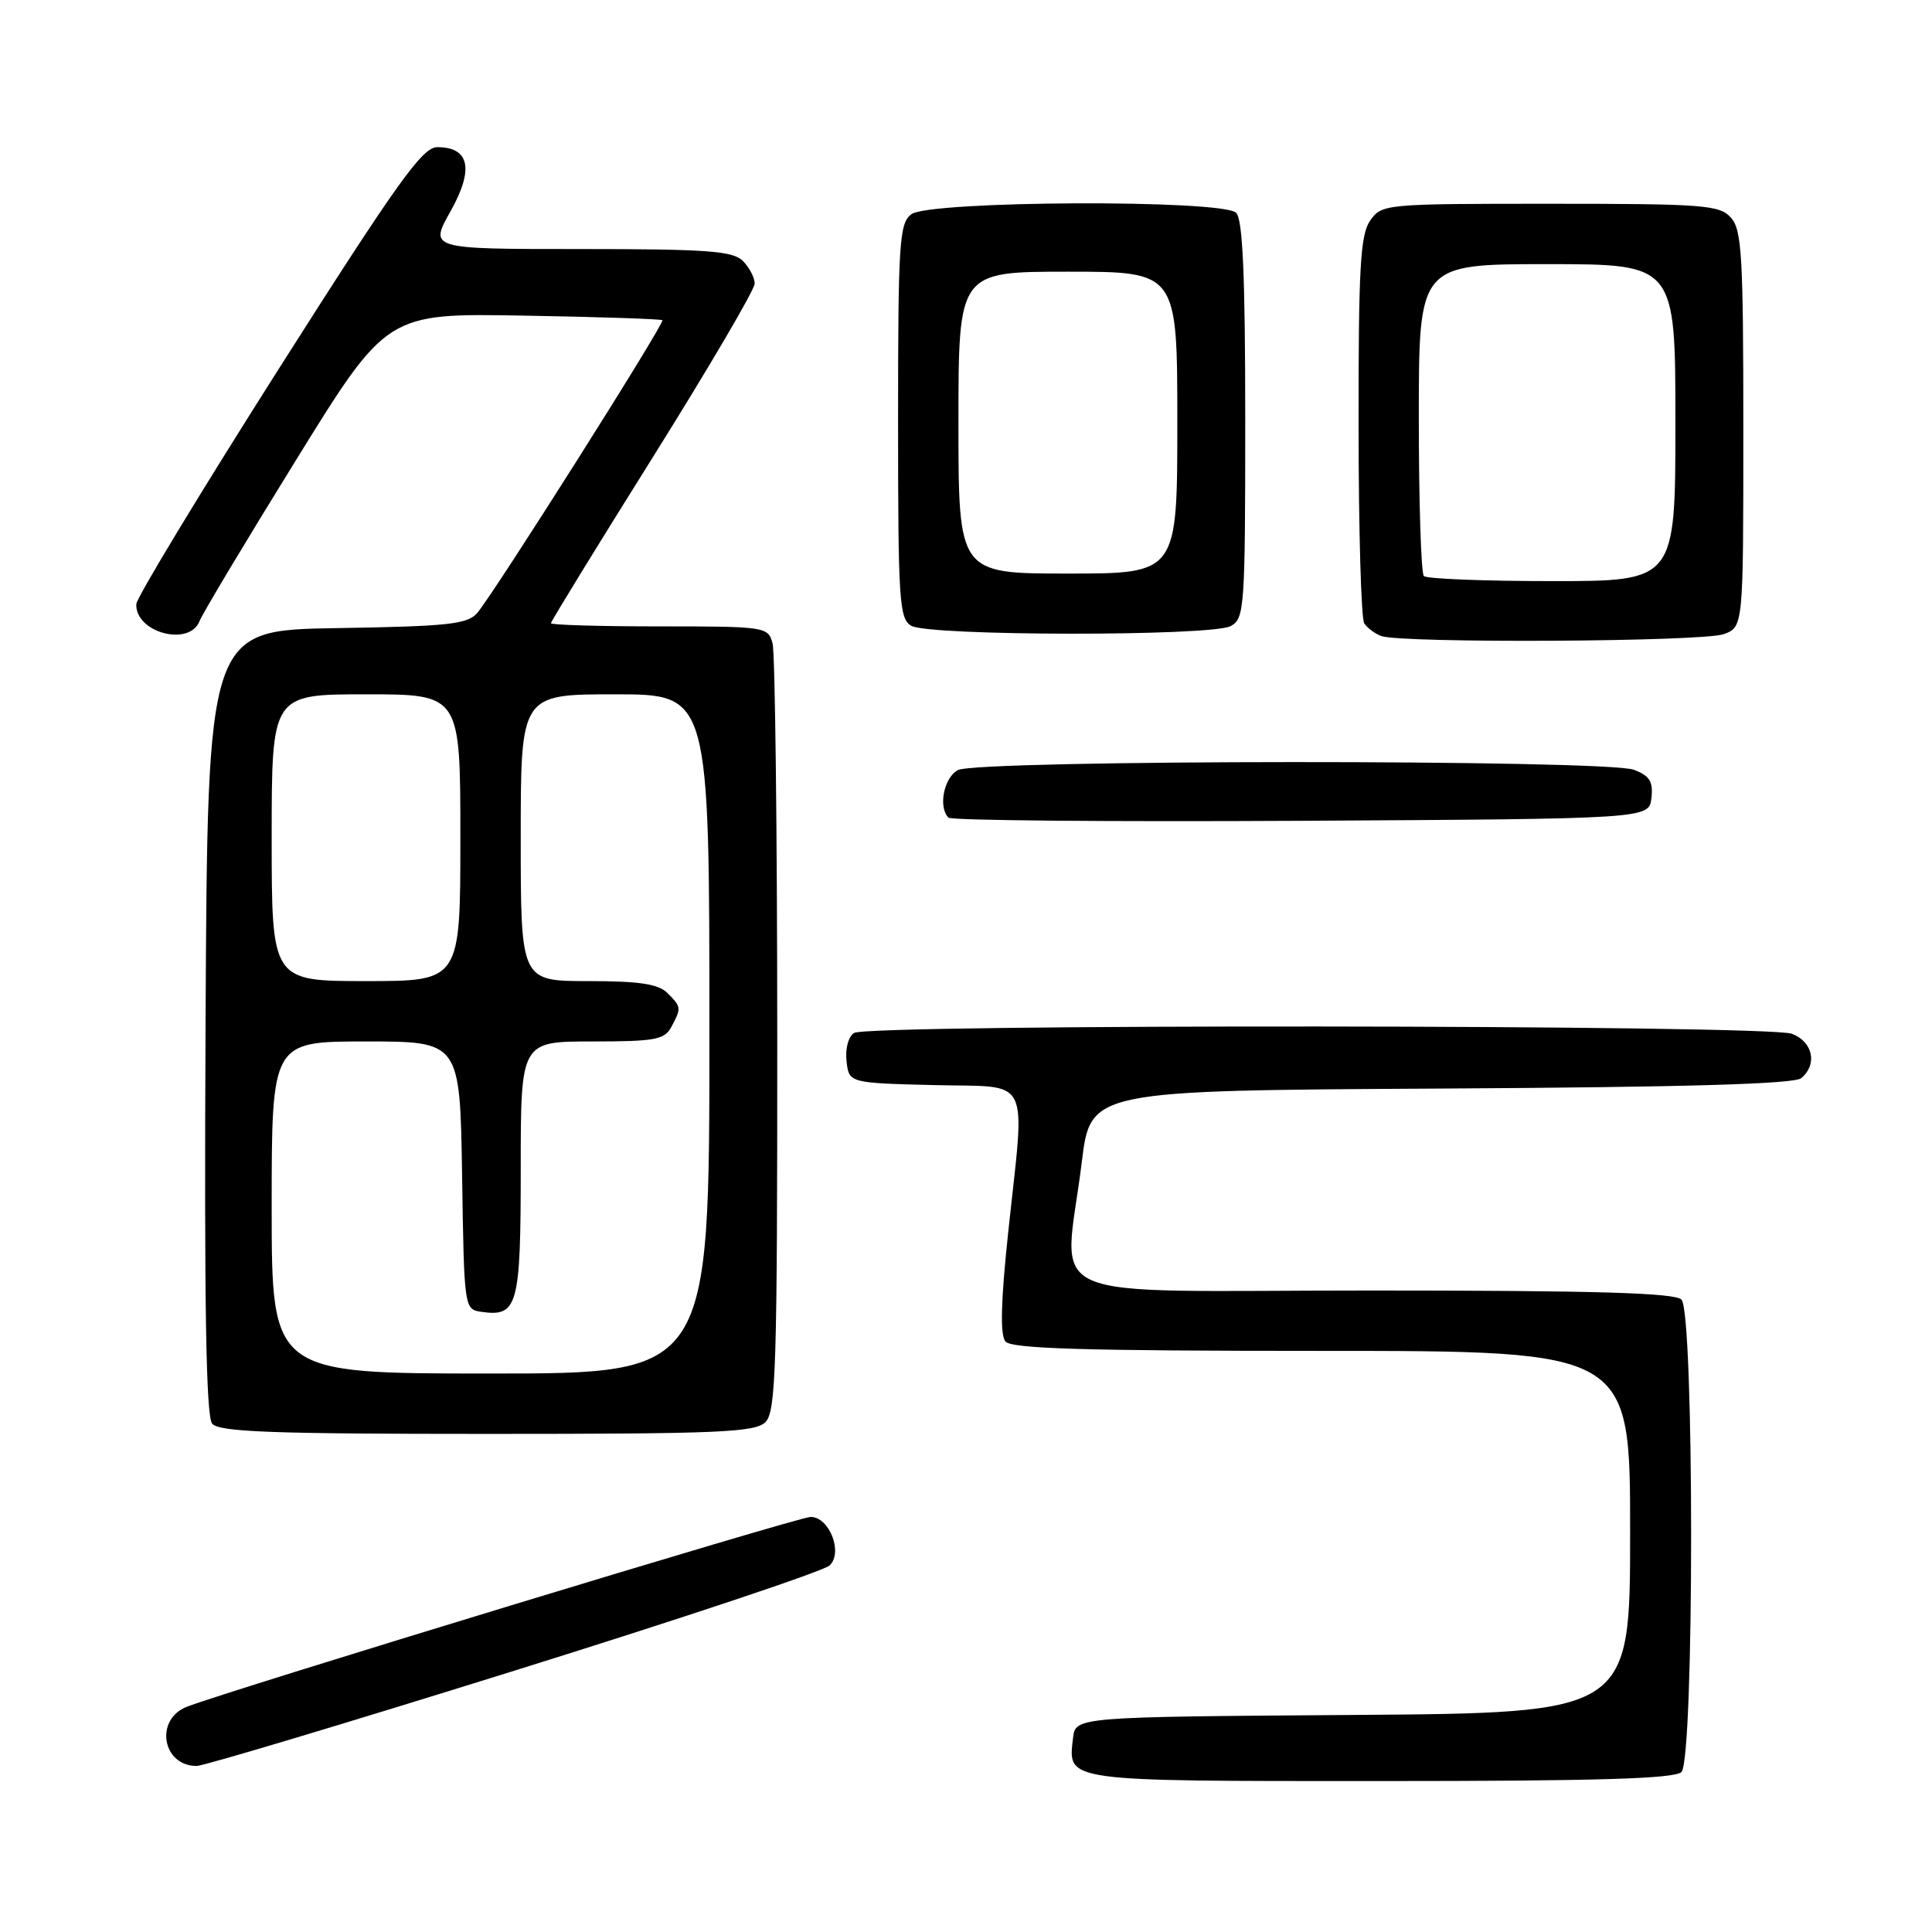 <?xml version="1.0" encoding="UTF-8" standalone="no"?>
<!DOCTYPE svg PUBLIC "-//W3C//DTD SVG 1.1//EN" "http://www.w3.org/Graphics/SVG/1.1/DTD/svg11.dtd" >
<svg xmlns="http://www.w3.org/2000/svg" xmlns:xlink="http://www.w3.org/1999/xlink" version="1.1" viewBox="0 0 256 256">
 <g >
 <path fill="currentColor"
d=" M 222.80 234.80 C 224.51 233.09 224.51 173.91 222.80 172.20 C 221.91 171.31 211.42 171.00 181.80 171.00 C 136.36 171.00 141.00 173.05 143.34 154.00 C 144.50 144.50 144.50 144.50 190.91 144.24 C 223.15 144.06 237.73 143.64 238.66 142.87 C 240.86 141.04 240.23 138.04 237.43 136.98 C 234.25 135.76 115.07 135.67 113.17 136.87 C 112.41 137.35 111.98 138.97 112.17 140.61 C 112.50 143.50 112.50 143.50 123.75 143.78 C 136.87 144.11 135.85 142.07 133.57 163.50 C 132.62 172.44 132.51 176.89 133.22 177.75 C 134.01 178.71 143.63 179.00 175.12 179.00 C 216.00 179.00 216.00 179.00 216.00 202.99 C 216.00 226.98 216.00 226.98 179.25 227.24 C 142.50 227.50 142.50 227.50 142.18 230.31 C 141.51 236.11 140.73 236.00 182.92 236.00 C 211.67 236.00 221.91 235.69 222.80 234.80 Z  M 68.11 221.39 C 90.32 214.46 109.14 208.18 109.93 207.43 C 111.74 205.71 109.89 201.00 107.41 201.00 C 105.82 201.00 30.25 224.01 24.75 226.16 C 20.46 227.84 21.49 234.00 26.06 234.00 C 26.97 234.00 45.89 228.33 68.11 221.39 Z  M 101.43 188.43 C 102.82 187.04 103.00 181.02 102.99 137.18 C 102.98 109.86 102.70 86.49 102.37 85.25 C 101.78 83.05 101.45 83.00 87.38 83.00 C 79.47 83.00 73.00 82.81 73.00 82.58 C 73.00 82.35 79.07 72.45 86.50 60.59 C 93.92 48.73 100.00 38.38 100.00 37.58 C 100.00 36.79 99.29 35.44 98.43 34.57 C 97.10 33.25 93.71 33.00 76.87 33.00 C 56.88 33.00 56.88 33.00 59.69 28.01 C 62.83 22.42 62.23 19.50 57.94 19.50 C 55.97 19.50 52.69 24.08 36.86 49.00 C 26.56 65.22 18.10 79.20 18.06 80.05 C 17.91 83.83 25.12 85.74 26.45 82.28 C 26.81 81.33 32.54 71.77 39.18 61.03 C 51.25 41.50 51.25 41.50 69.36 41.82 C 79.32 41.99 87.60 42.27 87.77 42.43 C 88.13 42.79 65.40 78.71 63.23 81.23 C 61.94 82.72 59.37 82.99 44.62 83.23 C 27.50 83.50 27.50 83.50 27.24 135.39 C 27.05 172.87 27.30 187.65 28.11 188.64 C 29.03 189.74 35.96 190.00 64.55 190.00 C 95.31 190.00 100.06 189.80 101.43 188.43 Z  M 218.82 105.75 C 219.07 103.56 218.60 102.80 216.50 102.00 C 212.87 100.62 129.52 100.65 126.93 102.04 C 125.07 103.03 124.29 106.95 125.68 108.34 C 126.05 108.72 147.09 108.90 172.43 108.76 C 218.50 108.50 218.50 108.50 218.82 105.75 Z  M 228.43 84.02 C 231.00 83.05 231.00 83.05 231.00 56.85 C 231.00 33.88 230.80 30.43 229.35 28.83 C 227.84 27.16 225.72 27.00 205.40 27.00 C 183.50 27.00 183.09 27.04 181.56 29.22 C 180.25 31.09 180.00 35.42 180.02 56.47 C 180.02 70.24 180.36 82.00 180.77 82.60 C 181.17 83.21 182.18 83.96 183.00 84.27 C 185.61 85.26 225.75 85.05 228.43 84.02 Z  M 163.07 82.96 C 164.90 81.98 165.00 80.61 165.00 55.66 C 165.00 36.57 164.67 29.07 163.80 28.20 C 162.01 26.41 123.14 26.58 120.75 28.39 C 119.16 29.60 119.00 32.14 119.00 55.81 C 119.00 79.60 119.15 81.99 120.75 82.92 C 123.10 84.29 160.52 84.33 163.07 82.96 Z  M 36.00 160.00 C 36.00 138.00 36.00 138.00 48.48 138.00 C 60.95 138.00 60.95 138.00 61.23 155.75 C 61.50 173.43 61.51 173.50 63.81 173.83 C 68.60 174.51 69.00 173.04 69.00 154.88 C 69.00 138.00 69.00 138.00 78.46 138.00 C 86.80 138.00 88.05 137.77 88.96 136.07 C 90.30 133.56 90.29 133.43 88.43 131.57 C 87.23 130.38 84.71 130.00 77.93 130.00 C 69.00 130.00 69.00 130.00 69.00 111.00 C 69.00 92.00 69.00 92.00 81.50 92.00 C 94.00 92.00 94.00 92.00 94.00 137.00 C 94.00 182.00 94.00 182.00 65.00 182.00 C 36.00 182.00 36.00 182.00 36.00 160.00 Z  M 36.00 111.00 C 36.00 92.00 36.00 92.00 48.50 92.00 C 61.00 92.00 61.00 92.00 61.00 111.00 C 61.00 130.00 61.00 130.00 48.50 130.00 C 36.00 130.00 36.00 130.00 36.00 111.00 Z  M 188.67 76.33 C 188.30 75.97 188.00 66.52 188.00 55.33 C 188.00 35.00 188.00 35.00 205.00 35.00 C 222.00 35.00 222.00 35.00 222.00 56.00 C 222.00 77.00 222.00 77.00 205.67 77.00 C 196.68 77.00 189.03 76.70 188.67 76.33 Z  M 127.00 56.00 C 127.00 36.00 127.00 36.00 141.50 36.00 C 156.00 36.00 156.00 36.00 156.00 56.00 C 156.00 76.00 156.00 76.00 141.50 76.00 C 127.00 76.00 127.00 76.00 127.00 56.00 Z "/>
</g>
</svg>